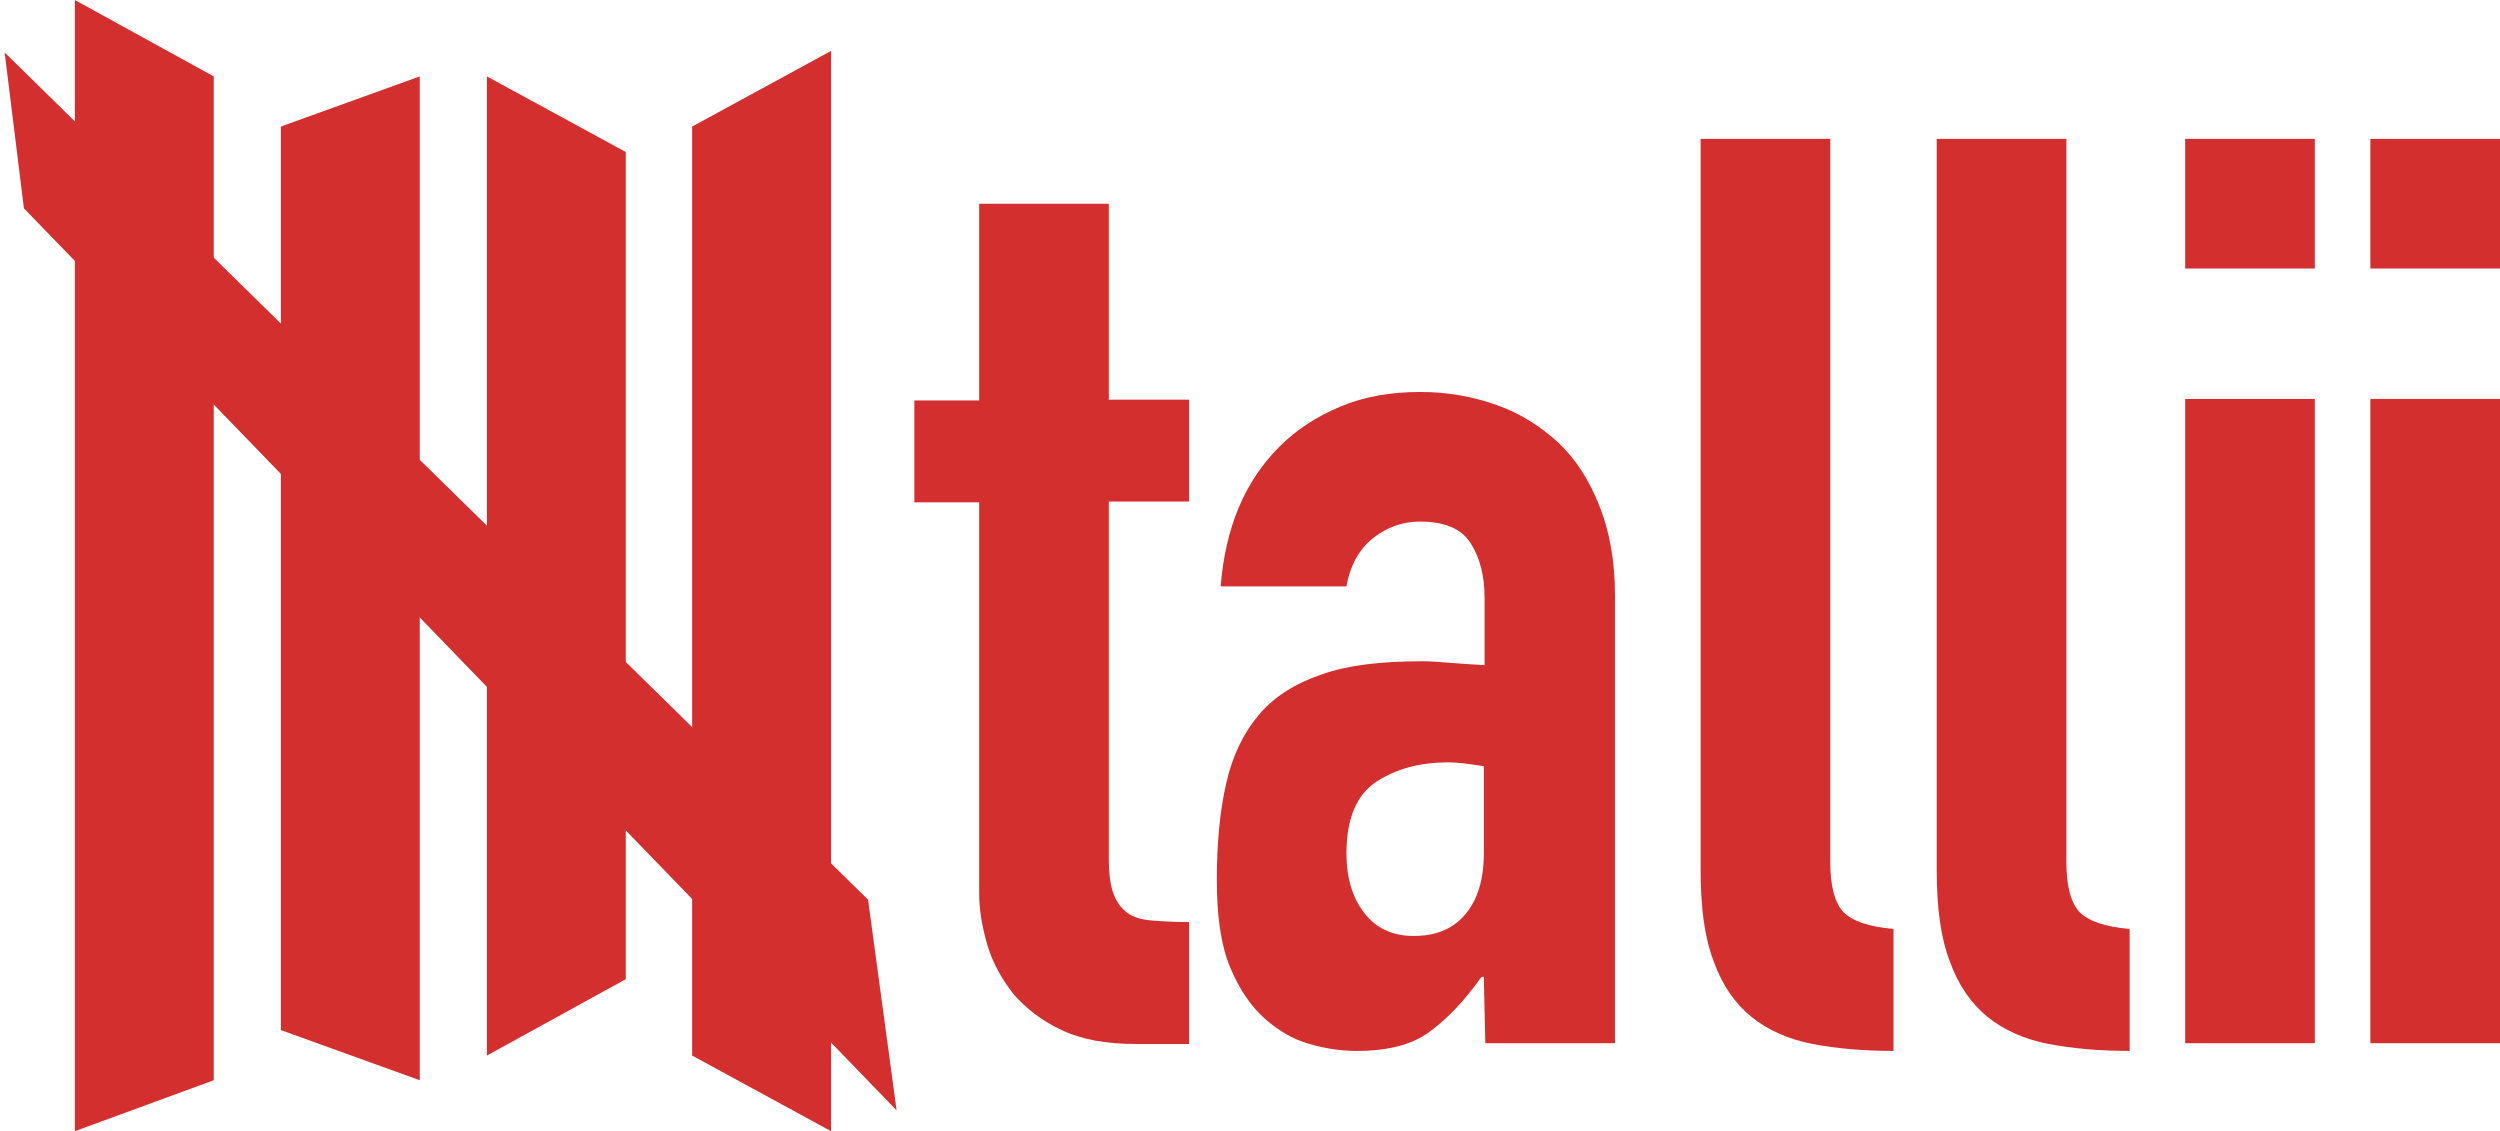 <?xml version="1.0" encoding="utf-8"?>
<!-- Generator: Adobe Illustrator 18.1.1, SVG Export Plug-In . SVG Version: 6.00 Build 0)  -->
<svg version="1.1" id="tallii-logo-svg" xmlns="http://www.w3.org/2000/svg" xmlns:xlink="http://www.w3.org/1999/xlink" x="0px"
	 y="0px" viewBox="0 73.4 324 146.6" enable-background="new 0 73.4 324 146.6" xml:space="preserve">
<g>
	<path fill="#D32F2F" d="M126.9,99.8h16.8v25.4h10.4v13.2h-10.4v46.2c0,2,0.2,3.5,0.6,4.6c0.4,1.1,1,1.9,1.8,2.5
		c0.8,0.6,1.9,0.9,3.2,1c1.3,0.1,2.9,0.2,4.8,0.2v15.8h-6.9c-3.9,0-7.1-0.6-9.6-1.8c-2.6-1.2-4.6-2.8-6.2-4.6
		c-1.5-1.9-2.7-4-3.4-6.3c-0.7-2.4-1.1-4.6-1.1-6.8v-50.7h-8.4v-13.2h8.4L126.9,99.8L126.9,99.8z"/>
	<path fill="#D32F2F" d="M192.3,200h-0.3c-2.2,3.1-4.4,5.4-6.7,7.1c-2.3,1.7-5.4,2.5-9.5,2.5c-2,0-4-0.3-6.1-0.9
		c-2.1-0.6-4-1.7-5.8-3.3c-1.8-1.6-3.3-3.8-4.5-6.7c-1.2-2.9-1.7-6.7-1.7-11.3c0-4.7,0.4-8.9,1.2-12.4c0.8-3.6,2.2-6.5,4.2-8.9
		c2-2.4,4.7-4.1,8.2-5.3c3.4-1.2,7.7-1.7,13-1.7c1.2,0,2.4,0.1,3.6,0.2c1.2,0.1,2.7,0.2,4.5,0.3v-8.7c0-2.9-0.6-5.2-1.8-7.1
		c-1.2-1.9-3.4-2.8-6.6-2.8c-2.2,0-4.2,0.7-6,2.1c-1.8,1.4-3,3.5-3.5,6.3h-16.3c0.6-7.6,3.1-13.6,7.6-18.1c2.2-2.2,4.8-3.9,7.9-5.2
		c3.1-1.3,6.5-1.9,10.4-1.9c3.5,0,6.8,0.6,9.9,1.7c3.1,1.1,5.7,2.8,8,4.9c2.3,2.2,4,4.9,5.3,8.2c1.3,3.3,2,7.1,2,11.5v58.1h-16.8
		L192.3,200L192.3,200L192.3,200z M192.3,172.7c-1.9-0.3-3.4-0.5-4.6-0.5c-3.6,0-6.7,0.8-9.3,2.5c-2.6,1.7-3.9,4.8-3.9,9.3
		c0,3.2,0.8,5.8,2.3,7.7c1.5,2,3.7,3,6.4,3c2.9,0,5.1-0.9,6.7-2.8c1.6-1.9,2.4-4.5,2.4-7.9L192.3,172.7L192.3,172.7L192.3,172.7z"/>
	<path fill="#D32F2F" d="M220.4,91.4h16.8v93.7c0,3.2,0.6,5.3,1.7,6.5c1.2,1.2,3.3,1.9,6.5,2.2v15.8c-3.9,0-7.3-0.3-10.5-0.9
		c-3.1-0.6-5.8-1.8-7.9-3.5c-2.1-1.7-3.8-4.1-4.9-7.2c-1.2-3.1-1.7-7-1.7-11.9V91.4z"/>
	<path fill="#D32F2F" d="M251,91.4h16.8v93.7c0,3.2,0.6,5.3,1.7,6.5c1.2,1.2,3.3,1.9,6.5,2.2v15.8c-3.9,0-7.3-0.3-10.5-0.9
		c-3.1-0.6-5.8-1.8-7.9-3.5c-2.1-1.7-3.8-4.1-4.9-7.2c-1.2-3.1-1.7-7-1.7-11.9V91.4L251,91.4z"/>
	<path fill="#D32F2F" d="M283.2,91.4H300v16.8h-16.8V91.4z M283.2,125.1H300v83.5h-16.8V125.1z"/>
	<path fill="#D32F2F" d="M307.2,91.4H324v16.8h-16.8V91.4z M307.2,125.1H324v83.5h-16.8V125.1z"/>
</g>
<polygon fill="#D32F2F" points="27.7,213.4 9.7,220 9.7,73.4 27.7,83.3 "/>
<polygon fill="#D32F2F" points="54.4,213.4 36.4,206.9 36.4,89.8 54.4,83.3 "/>
<polygon fill="#D32F2F" points="81.1,200.3 63.1,210.2 63.1,83.3 81.1,93.1 "/>
<polygon fill="#D32F2F" points="107.7,220 89.7,210.2 89.7,89.8 107.7,80 "/>
<polygon fill="#D32F2F" points="112.5,190 116.2,217.3 3.1,100.4 0.6,80.2 "/>
</svg>
